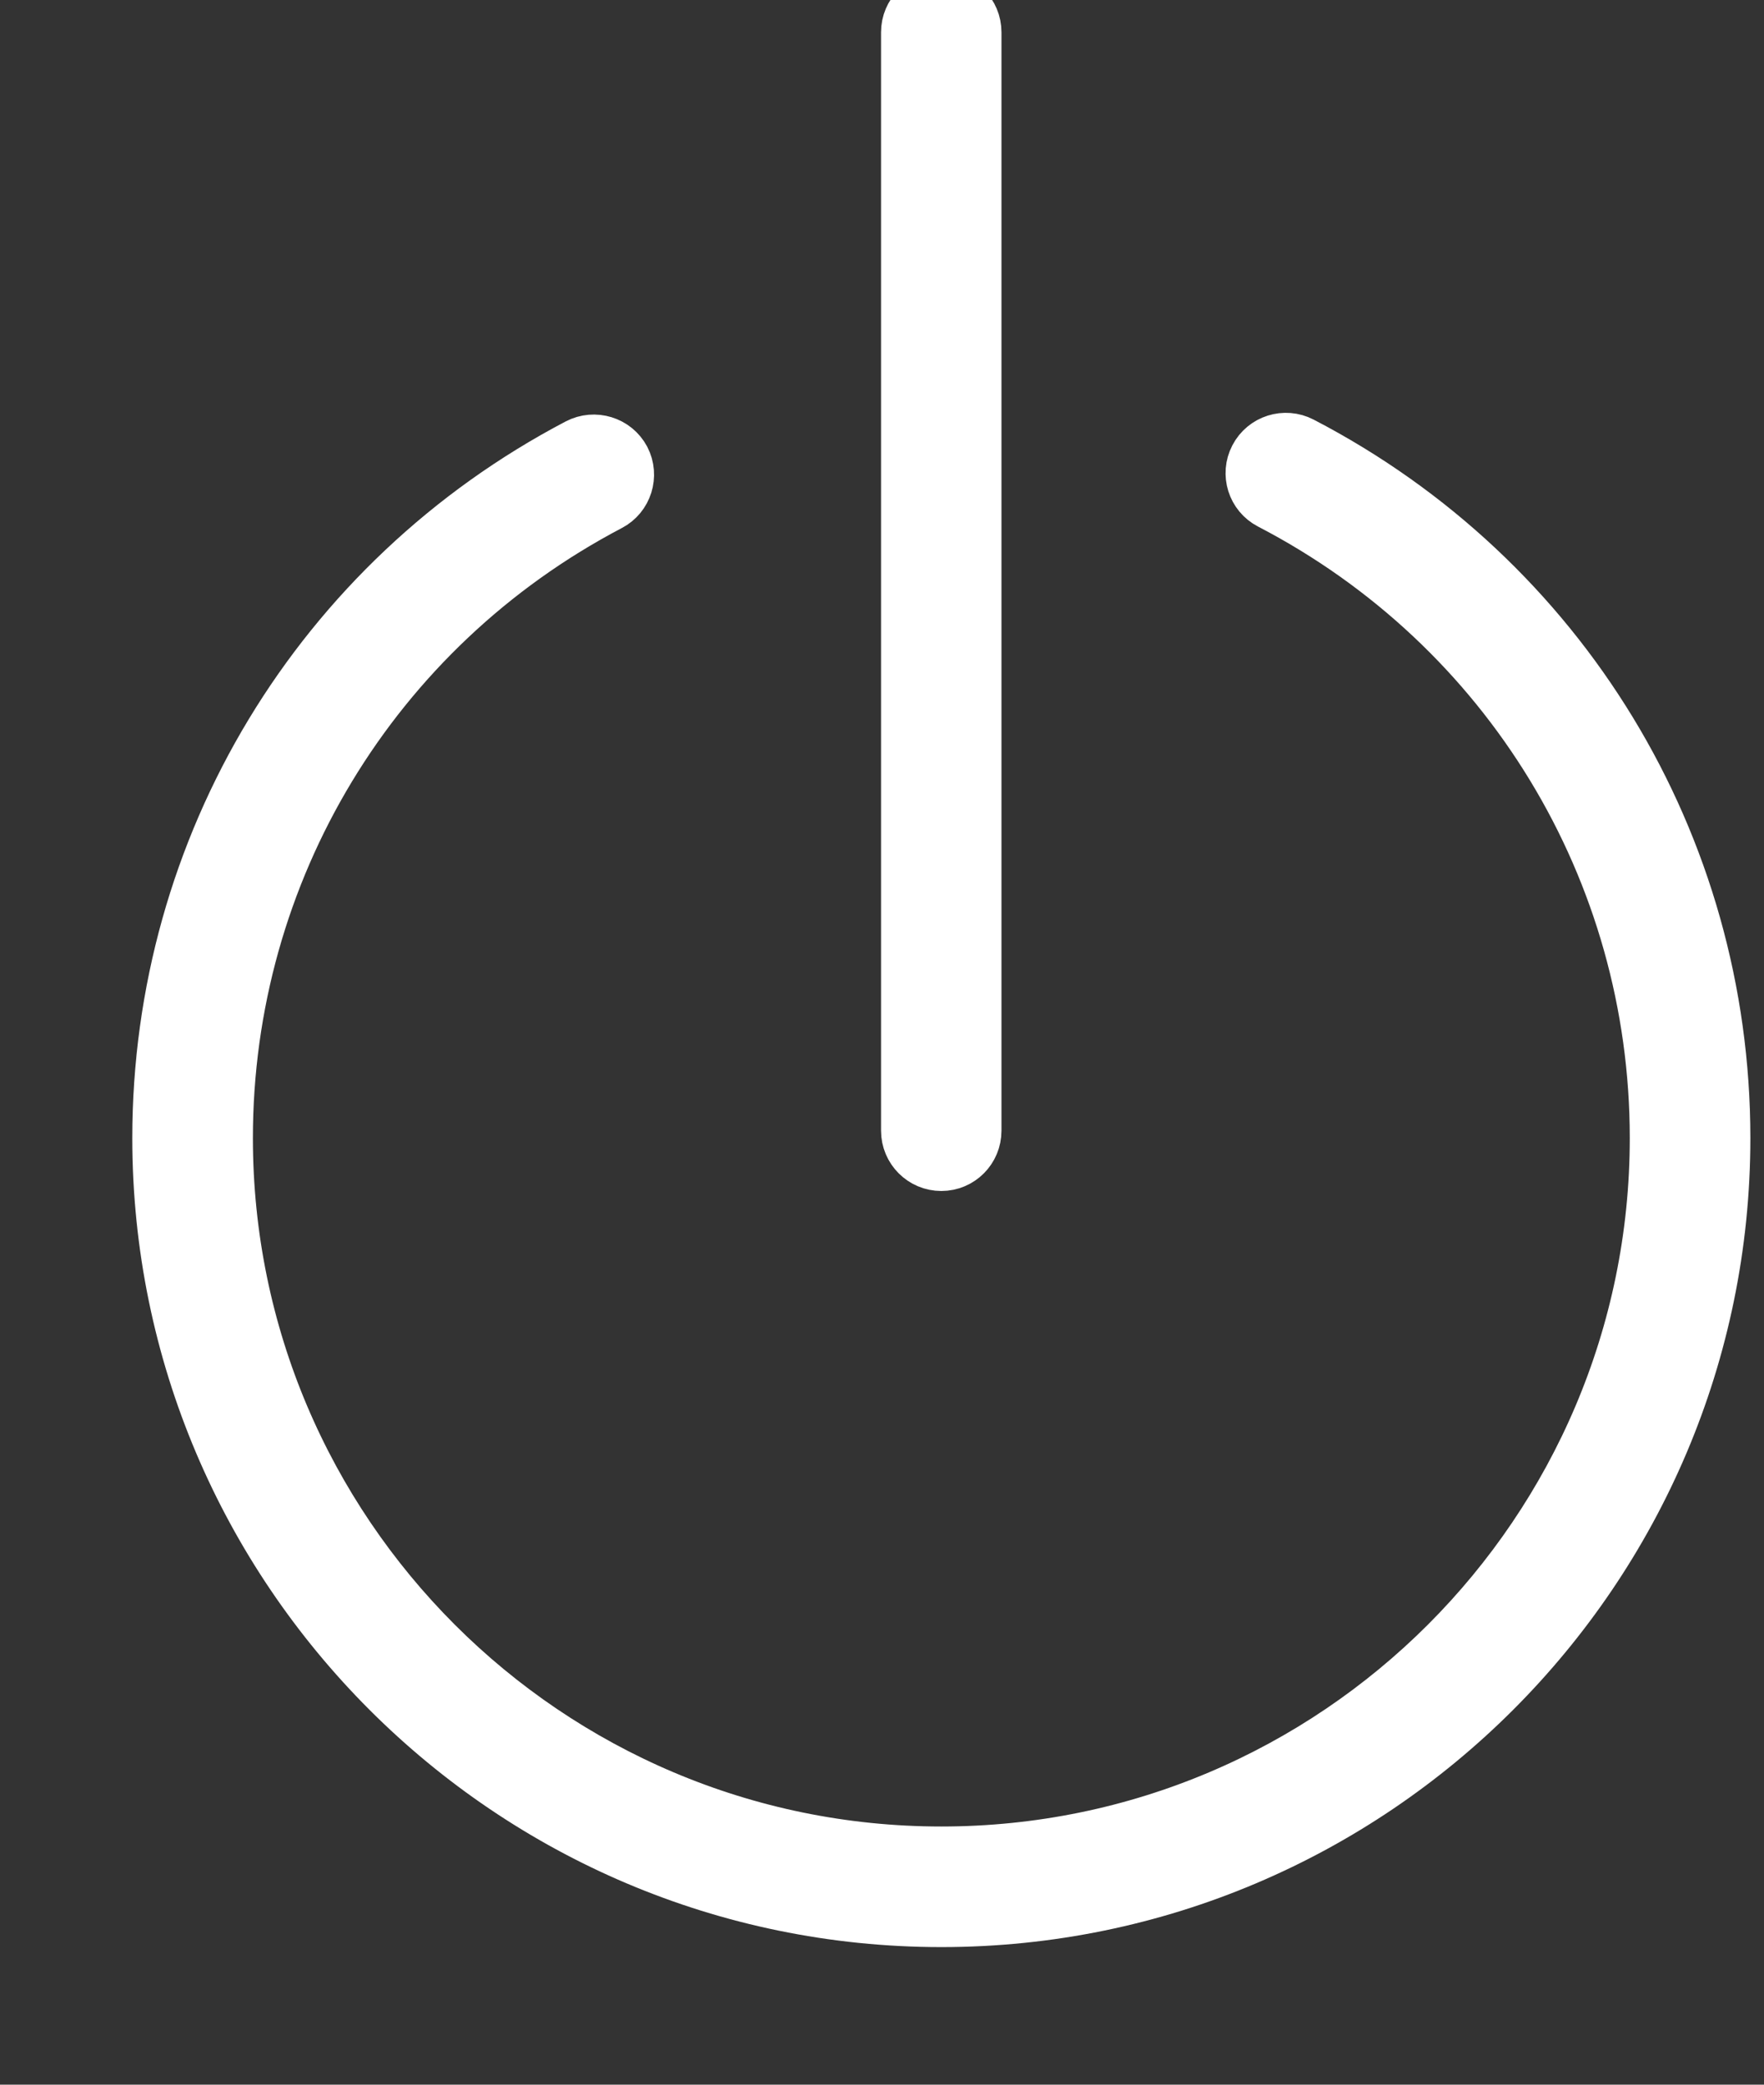 <?xml version="1.0" encoding="UTF-8"?>
<svg width="11px" height="13px" viewBox="0 0 11 13" version="1.1" xmlns="http://www.w3.org/2000/svg" xmlns:xlink="http://www.w3.org/1999/xlink">
    <rect x="0" y="0" width="11" height="13" fill="#333333" stroke="none"/>
    <!-- Generator: Sketch 42 (36781) - http://www.bohemiancoding.com/sketch -->
    <title>LOG OUT</title>
    <desc>Created with Sketch.</desc>
    <defs></defs>
    <g id="KIT:-HEADER-E-ICONOS" stroke="none" stroke-width="1" fill="none" fill-rule="evenodd">
        <g id="logout_icon" transform="translate(-1, -1)" stroke="#FFFFFF" stroke-width="0.35" fill="#FFFFFF" fill-rule="nonzero">
            <path d="M9.111,3.772 C9.013,3.721 8.891,3.759 8.84,3.858 C8.789,3.956 8.827,4.077 8.925,4.128 C10.413,4.901 11.338,6.422 11.338,8.097 C11.338,10.561 9.334,12.565 6.87,12.565 C4.406,12.565 2.402,10.561 2.402,8.097 C2.402,6.43 3.319,4.913 4.796,4.138 C4.894,4.087 4.932,3.965 4.881,3.867 C4.829,3.769 4.707,3.732 4.609,3.783 C3,4.627 2,6.28 2,8.097 C2,10.782 4.185,12.967 6.87,12.967 C9.555,12.967 11.74,10.782 11.74,8.097 C11.74,6.271 10.732,4.614 9.111,3.772 Z M6.87,8.252 C6.981,8.252 7.07,8.162 7.07,8.051 L7.07,1.201 C7.07,1.09 6.981,1 6.87,1 C6.759,1 6.669,1.09 6.669,1.201 L6.669,8.051 C6.669,8.162 6.759,8.252 6.87,8.252 Z" id="LOG-OUT"></path>
        </g>
    </g>
</svg>